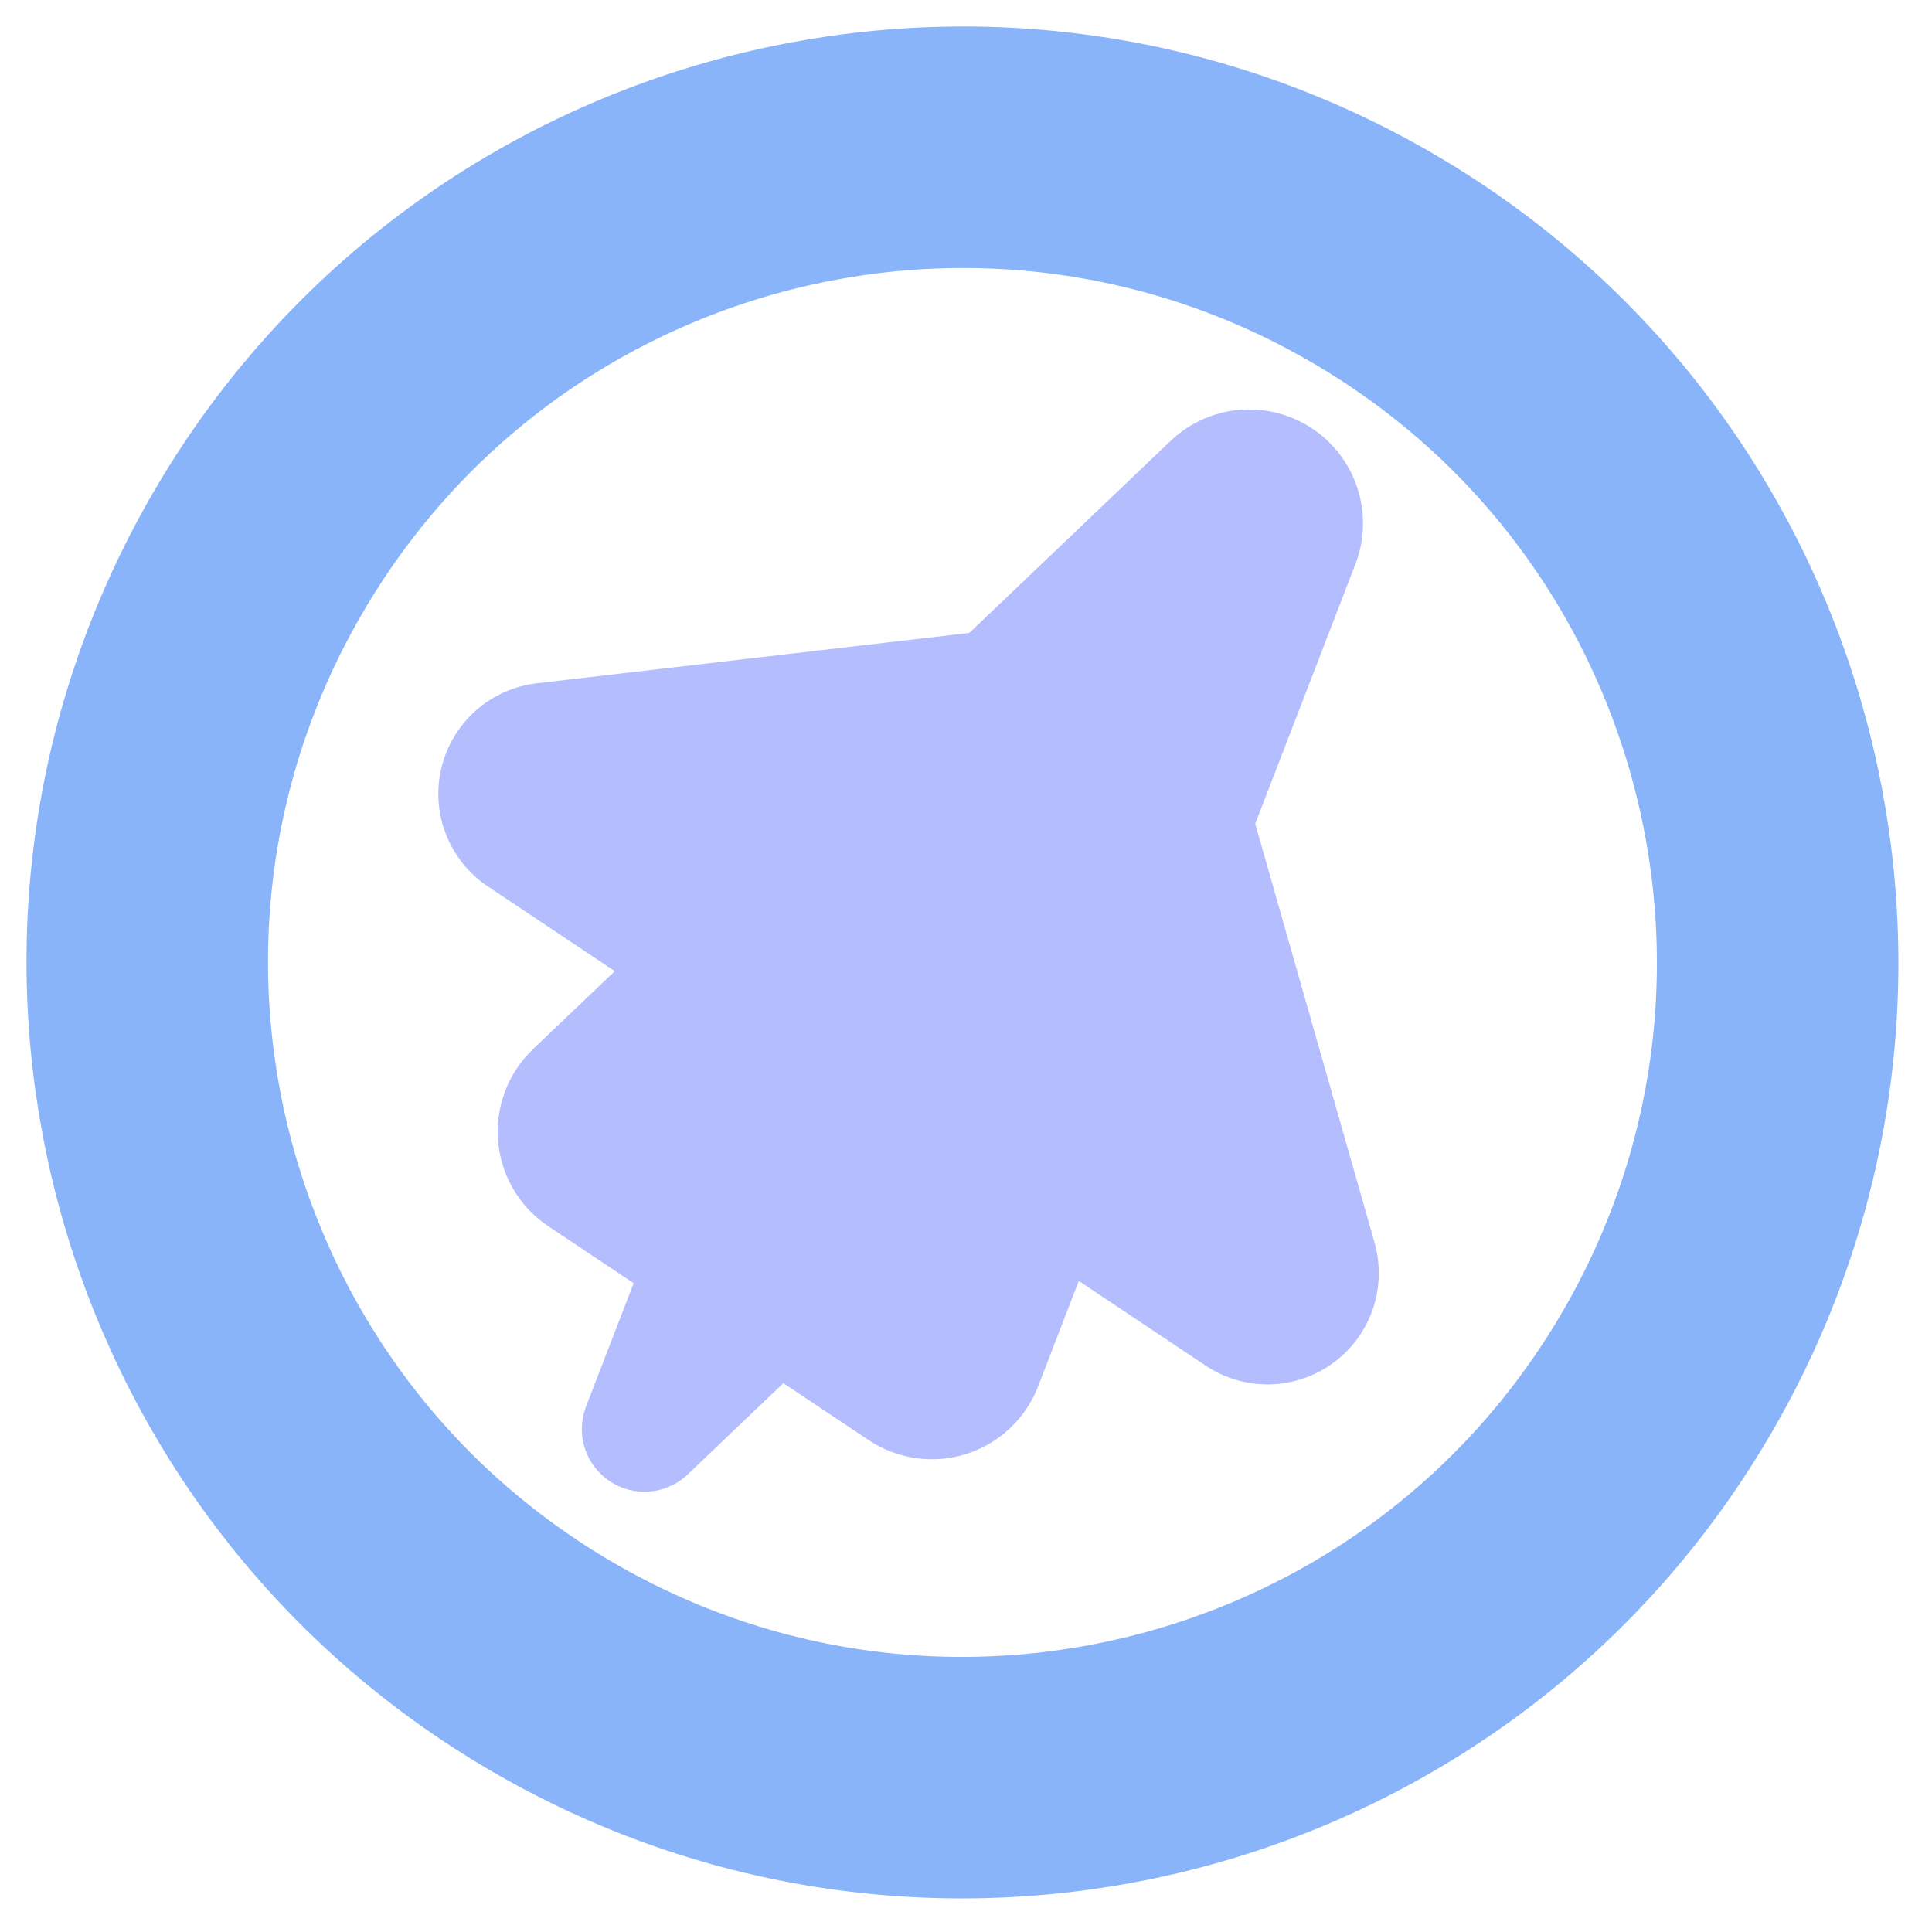 <svg width="64" height="64" viewBox="0 0 64 64" fill="none" xmlns="http://www.w3.org/2000/svg">
<g clip-path="url(#clip0_674_117)">
<path d="M18.383 55.265C31.297 62.721 47.809 58.297 55.265 45.383C62.721 32.469 58.297 15.956 45.383 8.5C32.469 1.044 15.956 5.469 8.5 18.383C1.044 31.297 5.469 47.809 18.383 55.265Z" stroke="url(#paint0_linear_674_117)" stroke-width="8"/>
<path fill-rule="evenodd" clip-rule="evenodd" d="M41.048 13.578C41.899 13.503 42.75 13.719 43.462 14.19C44.178 14.665 44.711 15.369 44.973 16.188C45.234 17.006 45.208 17.889 44.899 18.691L41.581 27.288L45.534 41.163C45.74 41.889 45.719 42.66 45.474 43.374C45.228 44.087 44.769 44.708 44.159 45.152C43.55 45.597 42.818 45.843 42.064 45.859C41.309 45.875 40.569 45.659 39.941 45.24L35.736 42.433L34.388 45.927C34.184 46.455 33.864 46.929 33.453 47.316C33.041 47.704 32.547 47.993 32.009 48.164C31.47 48.335 30.9 48.382 30.34 48.303C29.78 48.224 29.246 48.02 28.776 47.706L25.95 45.819L22.78 48.844C22.438 49.17 21.994 49.369 21.523 49.409C21.052 49.449 20.582 49.327 20.19 49.063C19.8 48.8 19.511 48.413 19.369 47.965C19.228 47.517 19.243 47.034 19.412 46.595L20.99 42.508L18.163 40.621C17.693 40.307 17.3 39.892 17.012 39.405C16.724 38.919 16.549 38.374 16.5 37.811C16.451 37.248 16.53 36.681 16.73 36.152C16.929 35.623 17.245 35.147 17.654 34.756L20.364 32.171L16.16 29.364C15.532 28.945 15.049 28.343 14.774 27.64C14.499 26.938 14.446 26.168 14.623 25.434C14.8 24.701 15.197 24.039 15.762 23.538C16.326 23.038 17.031 22.723 17.78 22.635L32.11 20.966L38.778 14.605C39.397 14.015 40.197 13.653 41.048 13.578Z" fill="url(#paint1_linear_674_117)"/>
</g>
<defs>
<linearGradient id="paint0_linear_674_117" x1="26.677" y1="50.701" x2="26.676" y2="7.389" gradientUnits="userSpaceOnUse">
<stop stop-color="#89b4fa"/>
<stop offset="1" stop-color="#89b4fa"/>
</linearGradient>
<linearGradient id="paint1_linear_674_117" x1="27.934" y1="25.62" x2="38.67" y2="32.863" gradientUnits="userSpaceOnUse">
<stop stop-color="#b4befe"/>
<stop offset="1" stop-color="#b4befe"/>
</linearGradient>
<clipPath id="clip0_674_117">
<rect width="64" height="64" fill="white"/>
</clipPath>
</defs>
</svg>
